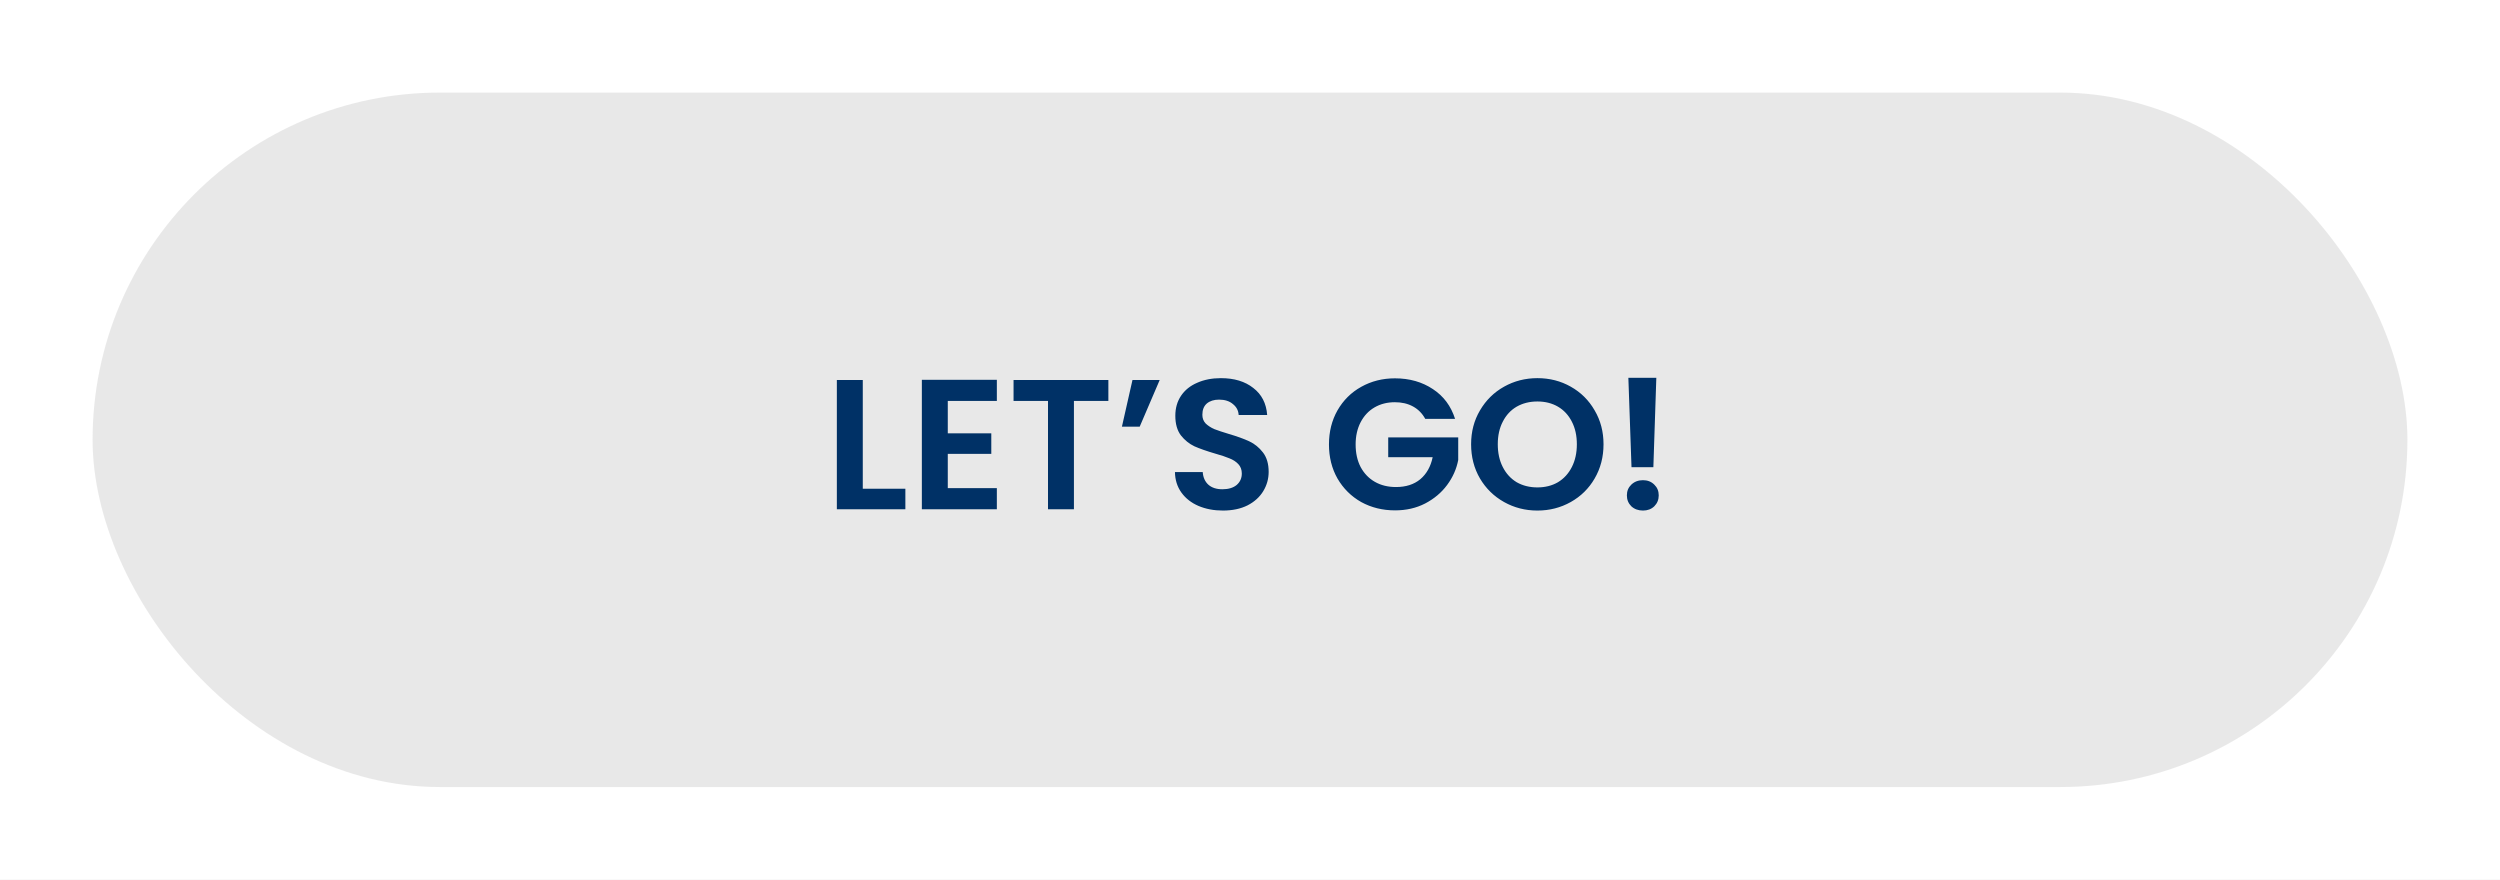 <svg width="270" height="95" viewBox="0 0 270 95" fill="none" xmlns="http://www.w3.org/2000/svg">
<rect width="270" height="95" fill="#E5E5E5"/>
<g id="MacBook Pro 16&#34; - 1">
<rect width="1728" height="1117" transform="translate(-1095 -878)" fill="white"/>
<g id="Group 17" filter="url(#filter0_d_0_1)">
<rect id="Rectangle 9" x="7" y="6" width="250" height="75" rx="37.5" fill="#D3D3D3" fill-opacity="0.5"/>
<path id="LET&#226;&#128;&#153;S GO!" d="M90.18 48.78H94.78V51H87.38V37.04H90.18V48.78ZM99.36 39.3V42.8H104.06V45.02H99.36V48.72H104.66V51H96.56V37.02H104.66V39.3H99.36ZM116.704 37.04V39.3H112.984V51H110.184V39.3H106.464V37.04H116.704ZM119.307 37.04H122.247L120.087 42.08H118.167L119.307 37.04ZM129.075 51.14C128.102 51.14 127.222 50.973 126.435 50.64C125.662 50.307 125.048 49.827 124.595 49.2C124.142 48.573 123.908 47.833 123.895 46.98H126.895C126.935 47.553 127.135 48.007 127.495 48.34C127.868 48.673 128.375 48.84 129.015 48.84C129.668 48.84 130.182 48.687 130.555 48.38C130.928 48.06 131.115 47.647 131.115 47.14C131.115 46.727 130.988 46.387 130.735 46.12C130.482 45.853 130.162 45.647 129.775 45.5C129.402 45.34 128.882 45.167 128.215 44.98C127.308 44.713 126.568 44.453 125.995 44.2C125.435 43.933 124.948 43.54 124.535 43.02C124.135 42.487 123.935 41.78 123.935 40.9C123.935 40.073 124.142 39.353 124.555 38.74C124.968 38.127 125.548 37.66 126.295 37.34C127.042 37.007 127.895 36.84 128.855 36.84C130.295 36.84 131.462 37.193 132.355 37.9C133.262 38.593 133.762 39.567 133.855 40.82H130.775C130.748 40.34 130.542 39.947 130.155 39.64C129.782 39.32 129.282 39.16 128.655 39.16C128.108 39.16 127.668 39.3 127.335 39.58C127.015 39.86 126.855 40.267 126.855 40.8C126.855 41.173 126.975 41.487 127.215 41.74C127.468 41.98 127.775 42.18 128.135 42.34C128.508 42.487 129.028 42.66 129.695 42.86C130.602 43.127 131.342 43.393 131.915 43.66C132.488 43.927 132.982 44.327 133.395 44.86C133.808 45.393 134.015 46.093 134.015 46.96C134.015 47.707 133.822 48.4 133.435 49.04C133.048 49.68 132.482 50.193 131.735 50.58C130.988 50.953 130.102 51.14 129.075 51.14ZM150.928 41.24C150.608 40.653 150.168 40.207 149.608 39.9C149.048 39.593 148.395 39.44 147.648 39.44C146.821 39.44 146.088 39.627 145.448 40C144.808 40.373 144.308 40.907 143.948 41.6C143.588 42.293 143.408 43.093 143.408 44C143.408 44.933 143.588 45.747 143.948 46.44C144.321 47.133 144.835 47.667 145.488 48.04C146.141 48.413 146.901 48.6 147.768 48.6C148.835 48.6 149.708 48.32 150.388 47.76C151.068 47.187 151.515 46.393 151.728 45.38H146.928V43.24H154.488V45.68C154.301 46.653 153.901 47.553 153.288 48.38C152.675 49.207 151.881 49.873 150.908 50.38C149.948 50.873 148.868 51.12 147.668 51.12C146.321 51.12 145.101 50.82 144.008 50.22C142.928 49.607 142.075 48.76 141.448 47.68C140.835 46.6 140.528 45.373 140.528 44C140.528 42.627 140.835 41.4 141.448 40.32C142.075 39.227 142.928 38.38 144.008 37.78C145.101 37.167 146.315 36.86 147.648 36.86C149.221 36.86 150.588 37.247 151.748 38.02C152.908 38.78 153.708 39.853 154.148 41.24H150.928ZM163.04 51.14C161.733 51.14 160.533 50.833 159.44 50.22C158.346 49.607 157.48 48.76 156.84 47.68C156.2 46.587 155.88 45.353 155.88 43.98C155.88 42.62 156.2 41.4 156.84 40.32C157.48 39.227 158.346 38.373 159.44 37.76C160.533 37.147 161.733 36.84 163.04 36.84C164.36 36.84 165.56 37.147 166.64 37.76C167.733 38.373 168.593 39.227 169.22 40.32C169.86 41.4 170.18 42.62 170.18 43.98C170.18 45.353 169.86 46.587 169.22 47.68C168.593 48.76 167.733 49.607 166.64 50.22C165.546 50.833 164.346 51.14 163.04 51.14ZM163.04 48.64C163.88 48.64 164.62 48.453 165.26 48.08C165.9 47.693 166.4 47.147 166.76 46.44C167.12 45.733 167.3 44.913 167.3 43.98C167.3 43.047 167.12 42.233 166.76 41.54C166.4 40.833 165.9 40.293 165.26 39.92C164.62 39.547 163.88 39.36 163.04 39.36C162.2 39.36 161.453 39.547 160.8 39.92C160.16 40.293 159.66 40.833 159.3 41.54C158.94 42.233 158.76 43.047 158.76 43.98C158.76 44.913 158.94 45.733 159.3 46.44C159.66 47.147 160.16 47.693 160.8 48.08C161.453 48.453 162.2 48.64 163.04 48.64ZM175.883 36.8L175.563 46.46H173.203L172.863 36.8H175.883ZM174.443 51.14C173.936 51.14 173.516 50.987 173.183 50.68C172.863 50.36 172.703 49.967 172.703 49.5C172.703 49.033 172.863 48.647 173.183 48.34C173.516 48.02 173.936 47.86 174.443 47.86C174.936 47.86 175.343 48.02 175.663 48.34C175.983 48.647 176.143 49.033 176.143 49.5C176.143 49.967 175.983 50.36 175.663 50.68C175.343 50.987 174.936 51.14 174.443 51.14Z" fill="#003166"/>
</g>
</g>
<defs>
<filter id="filter0_d_0_1" x="0" y="0" width="270" height="95" filterUnits="userSpaceOnUse" color-interpolation-filters="sRGB">
<feFlood flood-opacity="0" result="BackgroundImageFix"/>
<feColorMatrix in="SourceAlpha" type="matrix" values="0 0 0 0 0 0 0 0 0 0 0 0 0 0 0 0 0 0 127 0" result="hardAlpha"/>
<feOffset dx="3" dy="4"/>
<feGaussianBlur stdDeviation="5"/>
<feComposite in2="hardAlpha" operator="out"/>
<feColorMatrix type="matrix" values="0 0 0 0 0 0 0 0 0 0 0 0 0 0 0 0 0 0 0.2 0"/>
<feBlend mode="normal" in2="BackgroundImageFix" result="effect1_dropShadow_0_1"/>
<feBlend mode="normal" in="SourceGraphic" in2="effect1_dropShadow_0_1" result="shape"/>
</filter>
</defs>
</svg>

